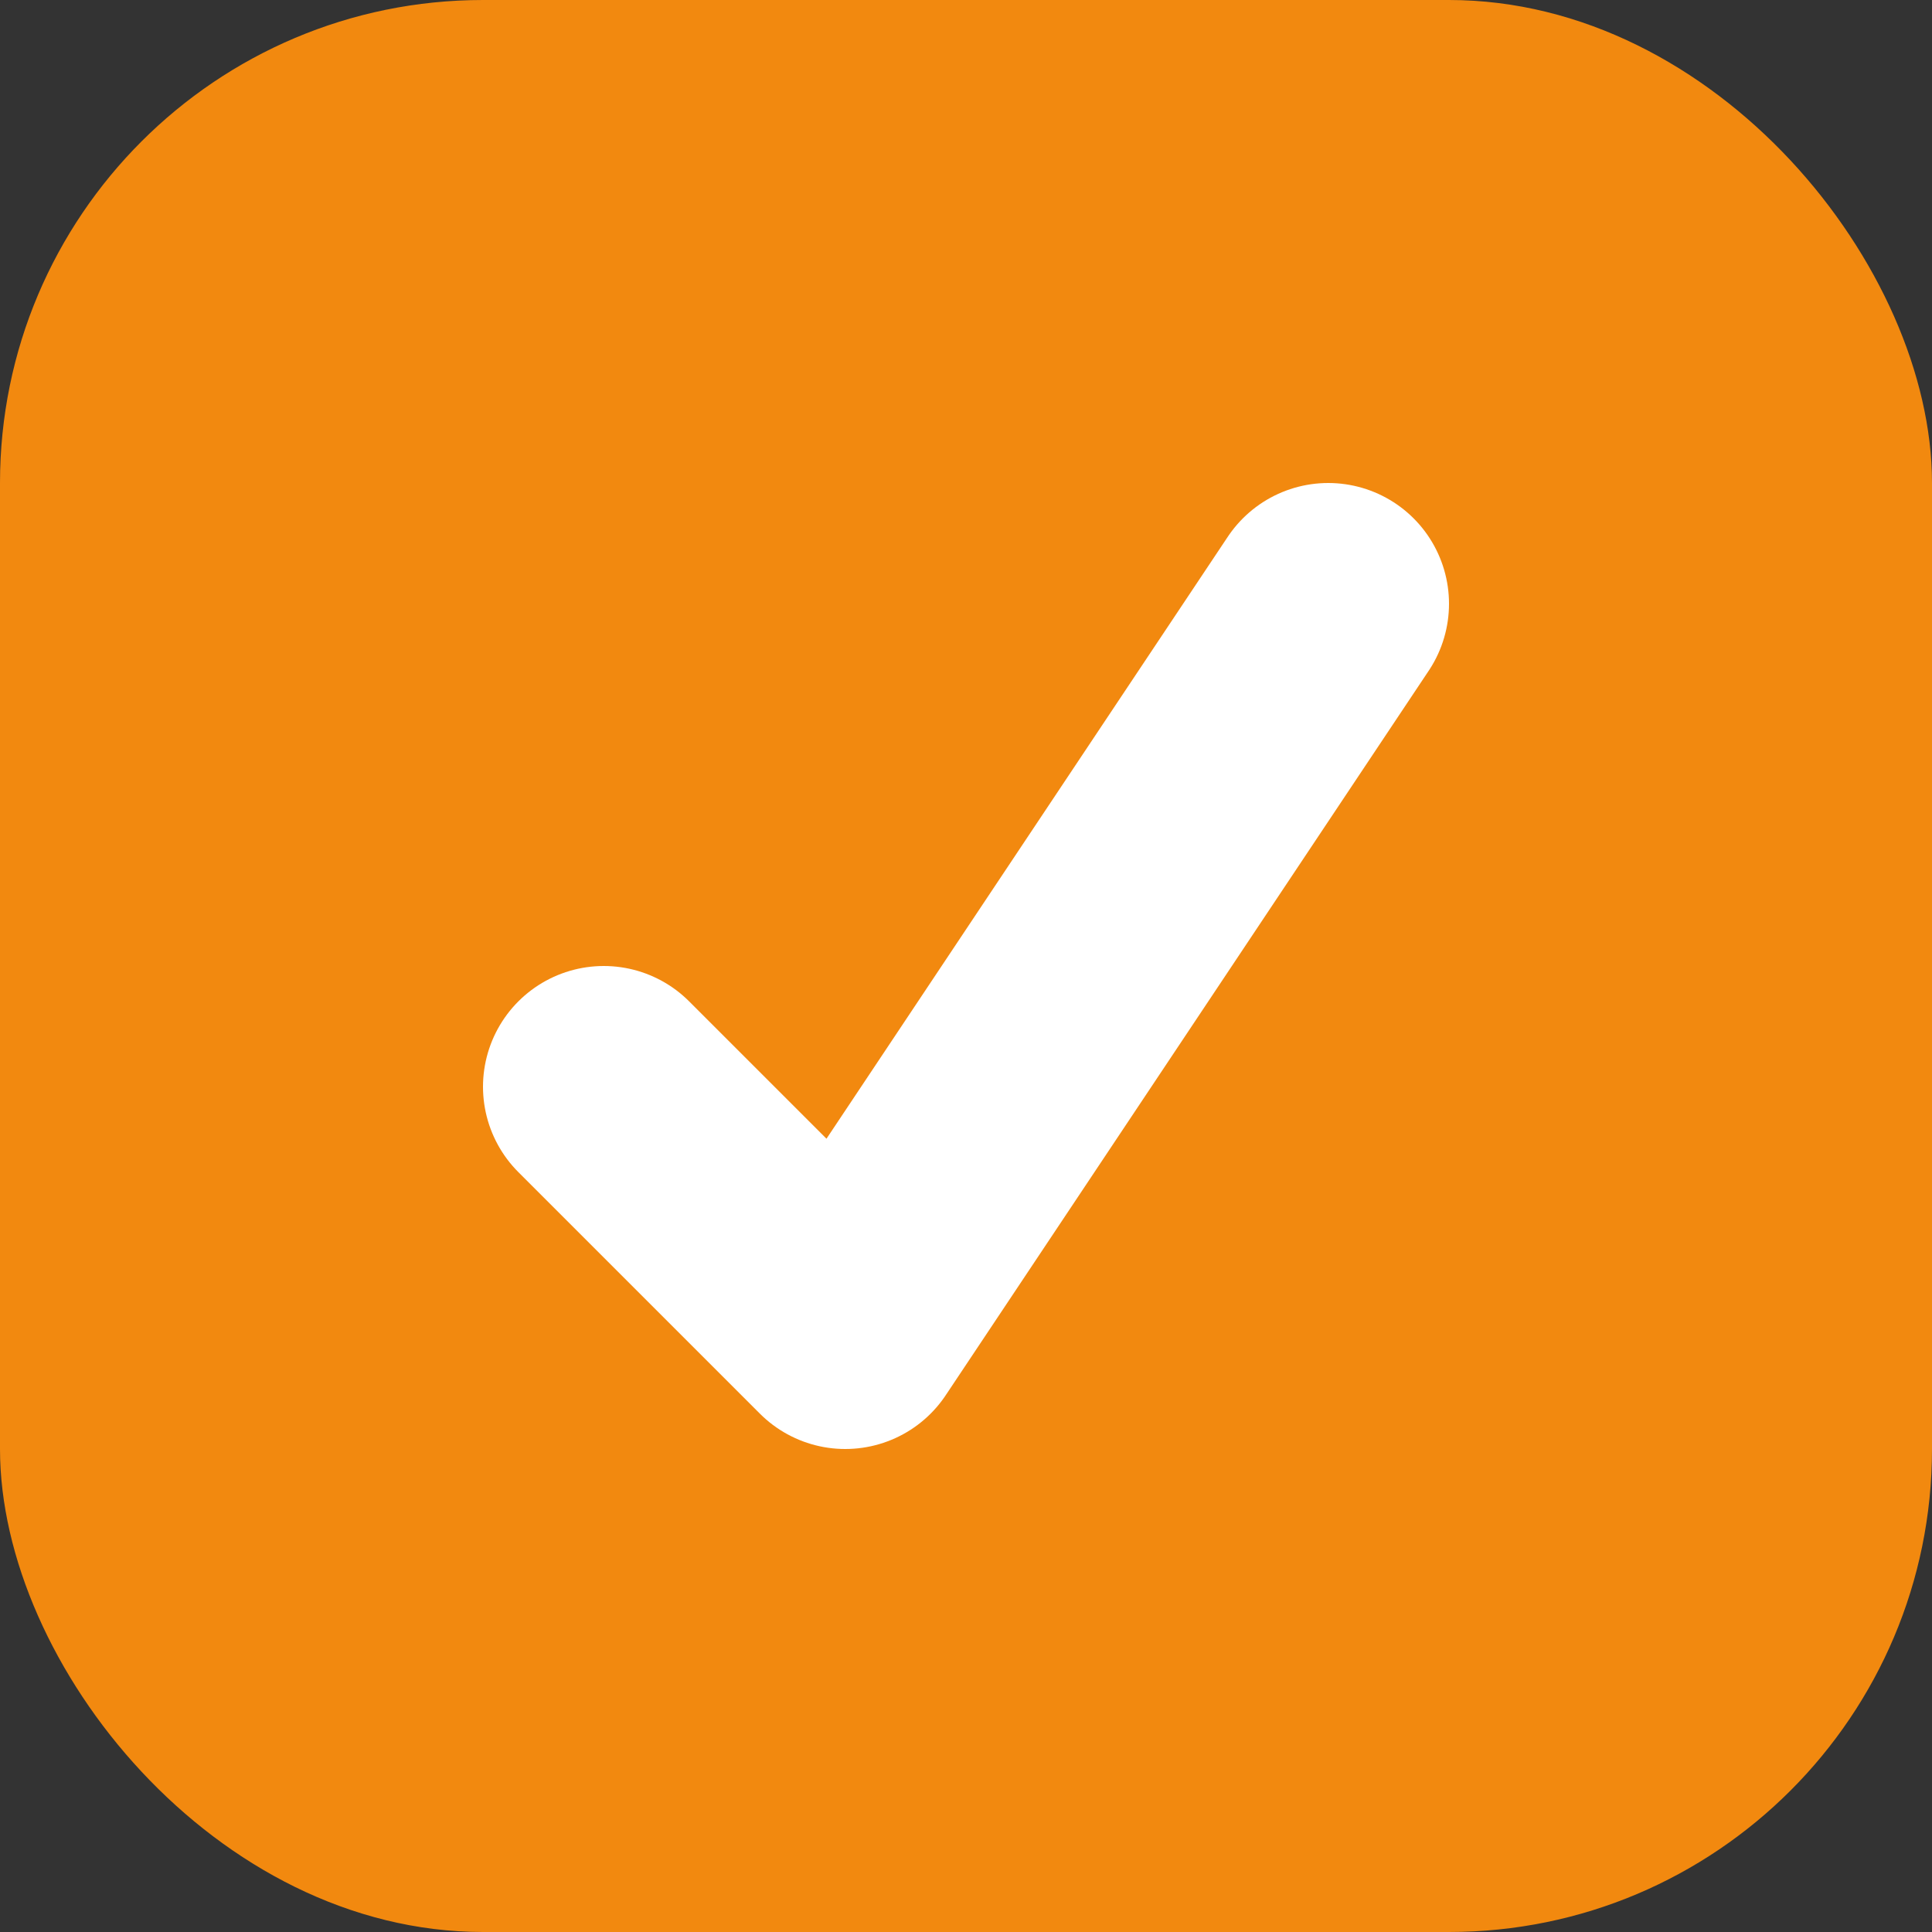 <svg width="16" height="16" viewBox="0 0 16 16" fill="none" xmlns="http://www.w3.org/2000/svg">
<rect x="0" y="0" width="16" height="16" fill="#333333" stroke="none"/>
<rect width="16" height="16" rx="4" fill="#F2890F"/>
<path d="M5 9L7 11L11 5" stroke="white" stroke-width="2" stroke-linecap="round" stroke-linejoin="round"/>
</svg>
